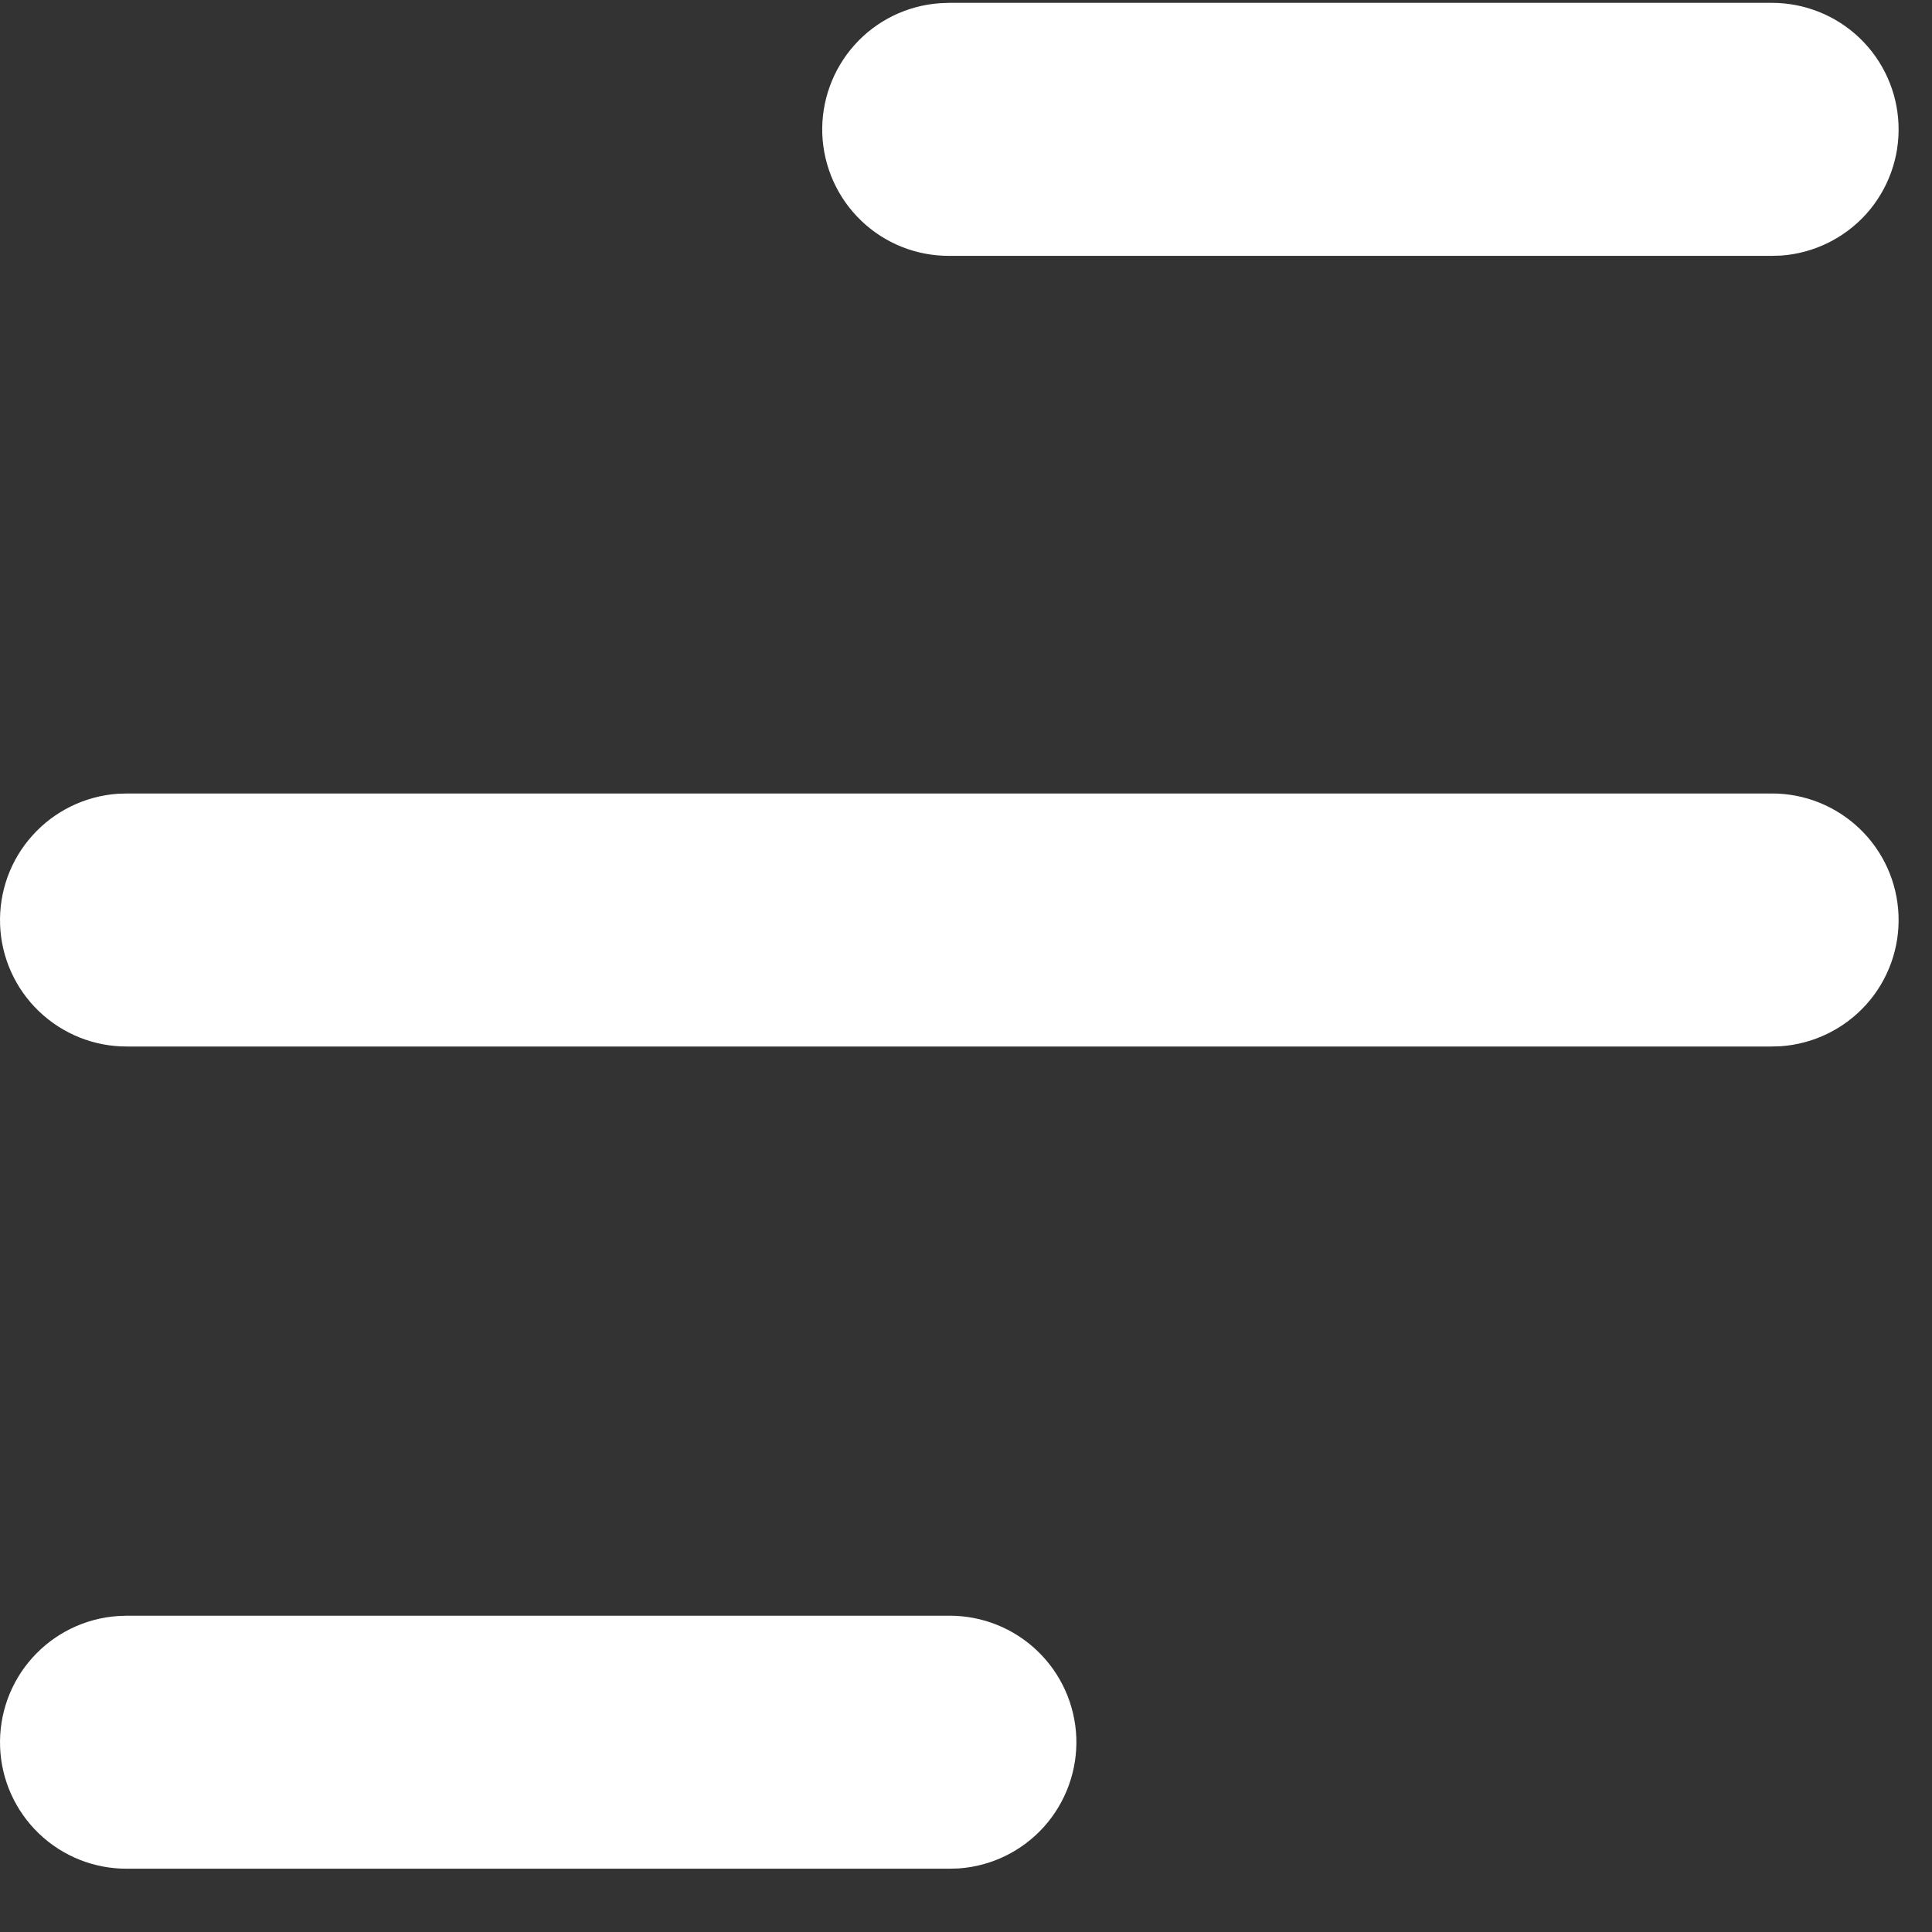 <svg width="21" height="21" viewBox="0 0 21 21" fill="none" xmlns="http://www.w3.org/2000/svg">
<rect x="0" y="0" width="21" height="21" fill="#333333" stroke="none"/>
<path d="M1.381 17.562H10.319C10.675 17.561 11.019 17.698 11.276 17.945C11.534 18.192 11.685 18.529 11.699 18.886C11.712 19.242 11.586 19.59 11.348 19.856C11.11 20.121 10.778 20.284 10.422 20.309L10.319 20.312H1.381C1.024 20.314 0.681 20.177 0.423 19.93C0.166 19.683 0.014 19.346 0.001 18.989C-0.012 18.633 0.113 18.285 0.352 18.019C0.59 17.754 0.922 17.591 1.278 17.566L1.381 17.562H10.319H1.381ZM1.381 8.625H19.256C19.613 8.623 19.956 8.761 20.214 9.008C20.471 9.254 20.623 9.592 20.636 9.948C20.65 10.305 20.524 10.653 20.286 10.918C20.047 11.184 19.715 11.346 19.359 11.372L19.256 11.375H1.381C1.024 11.377 0.681 11.239 0.423 10.992C0.166 10.746 0.014 10.408 0.001 10.052C-0.012 9.695 0.113 9.347 0.352 9.082C0.59 8.816 0.922 8.654 1.278 8.628L1.381 8.625ZM10.319 0.031H19.256C19.613 0.03 19.956 0.167 20.214 0.414C20.471 0.661 20.623 0.998 20.636 1.355C20.65 1.711 20.524 2.059 20.286 2.325C20.047 2.59 19.715 2.753 19.359 2.778L19.256 2.781H10.319C9.962 2.783 9.618 2.646 9.361 2.399C9.103 2.152 8.952 1.814 8.938 1.458C8.925 1.101 9.051 0.754 9.289 0.488C9.527 0.222 9.86 0.06 10.216 0.035L10.319 0.031Z" fill="white"/>
</svg>
